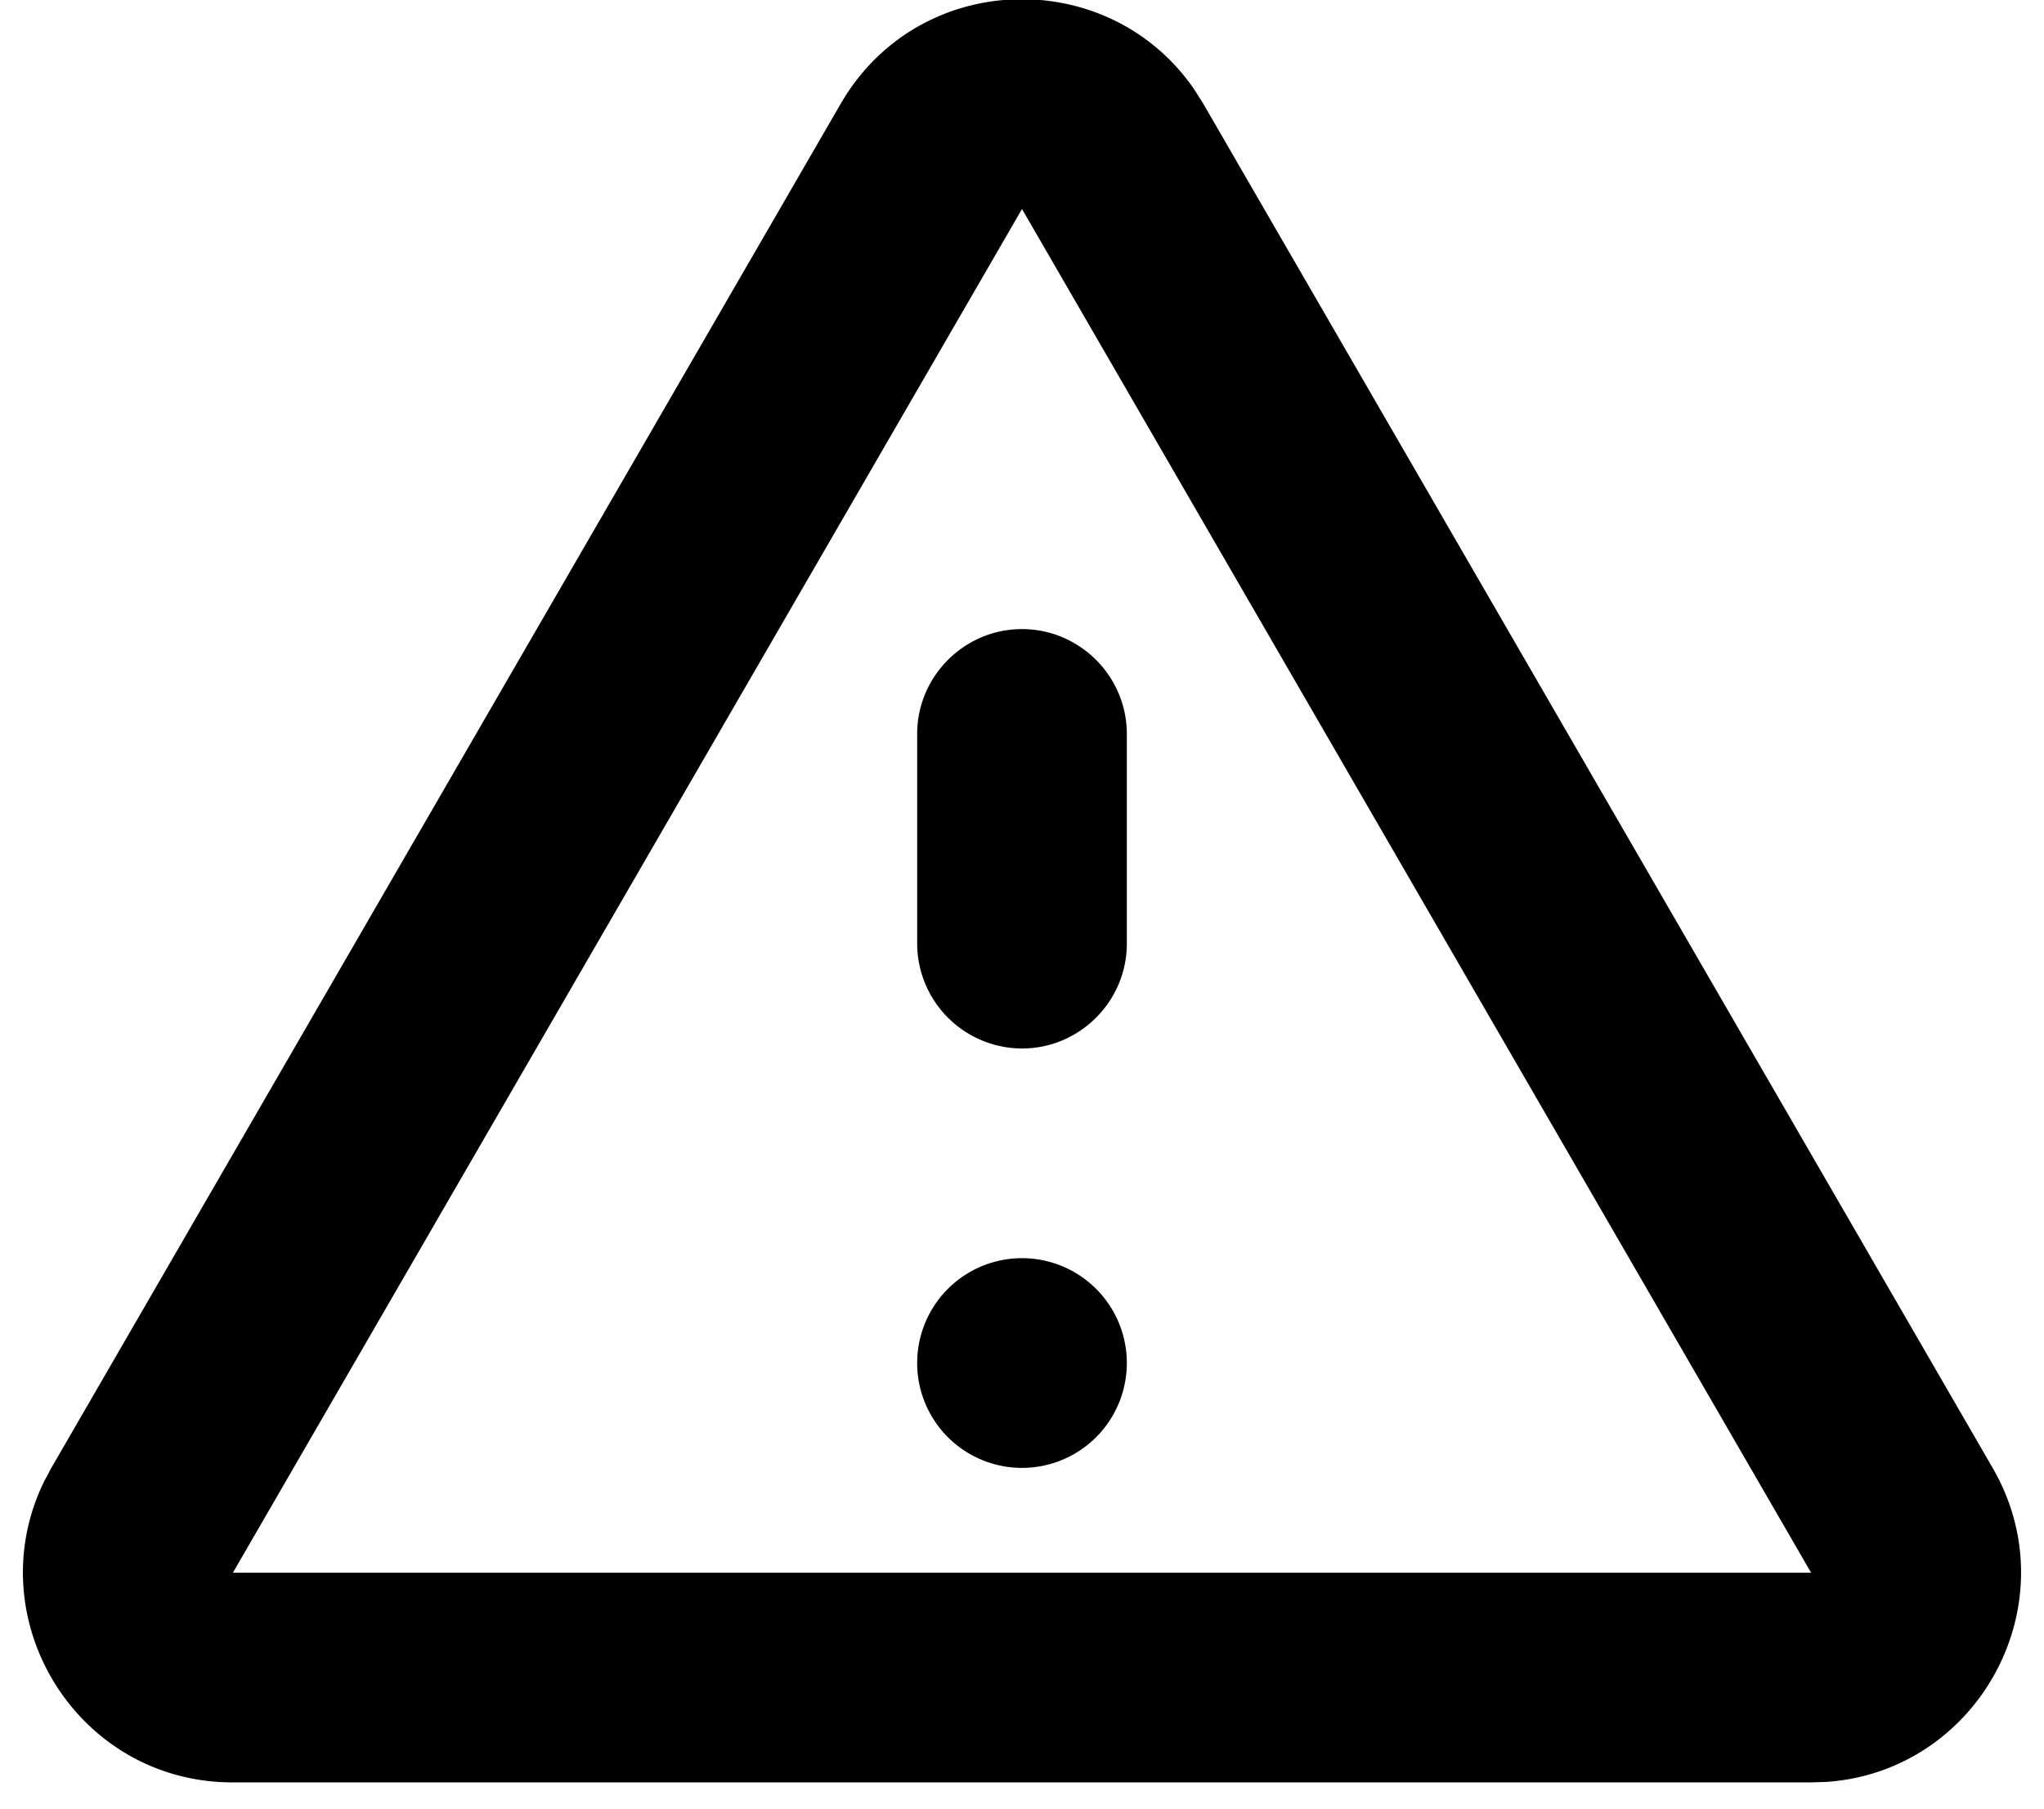 <svg xmlns="http://www.w3.org/2000/svg" width="52" height="46" viewBox="0 0 52 46"><path fill="currentColor" fill-rule="nonzero" d="M30.382 2.274l.231.366 20.08 34.693c1.987 3.433-.346 7.714-4.22 7.987l-.393.013H5.92c-3.974 0-6.5-4.17-4.798-7.654l.185-.346L21.387 2.64c1.98-3.42 6.811-3.542 8.995-.366zM26 5.316L5.925 40h40.15L26 5.316zM26 32a2.667 2.667 0 110 5.334A2.667 2.667 0 0126 32zm0-16c1.467 0 2.667 1.2 2.667 2.667V24c0 1.467-1.2 2.667-2.667 2.667A2.675 2.675 0 0123.333 24v-5.333C23.333 17.2 24.533 16 26 16z"/></svg>